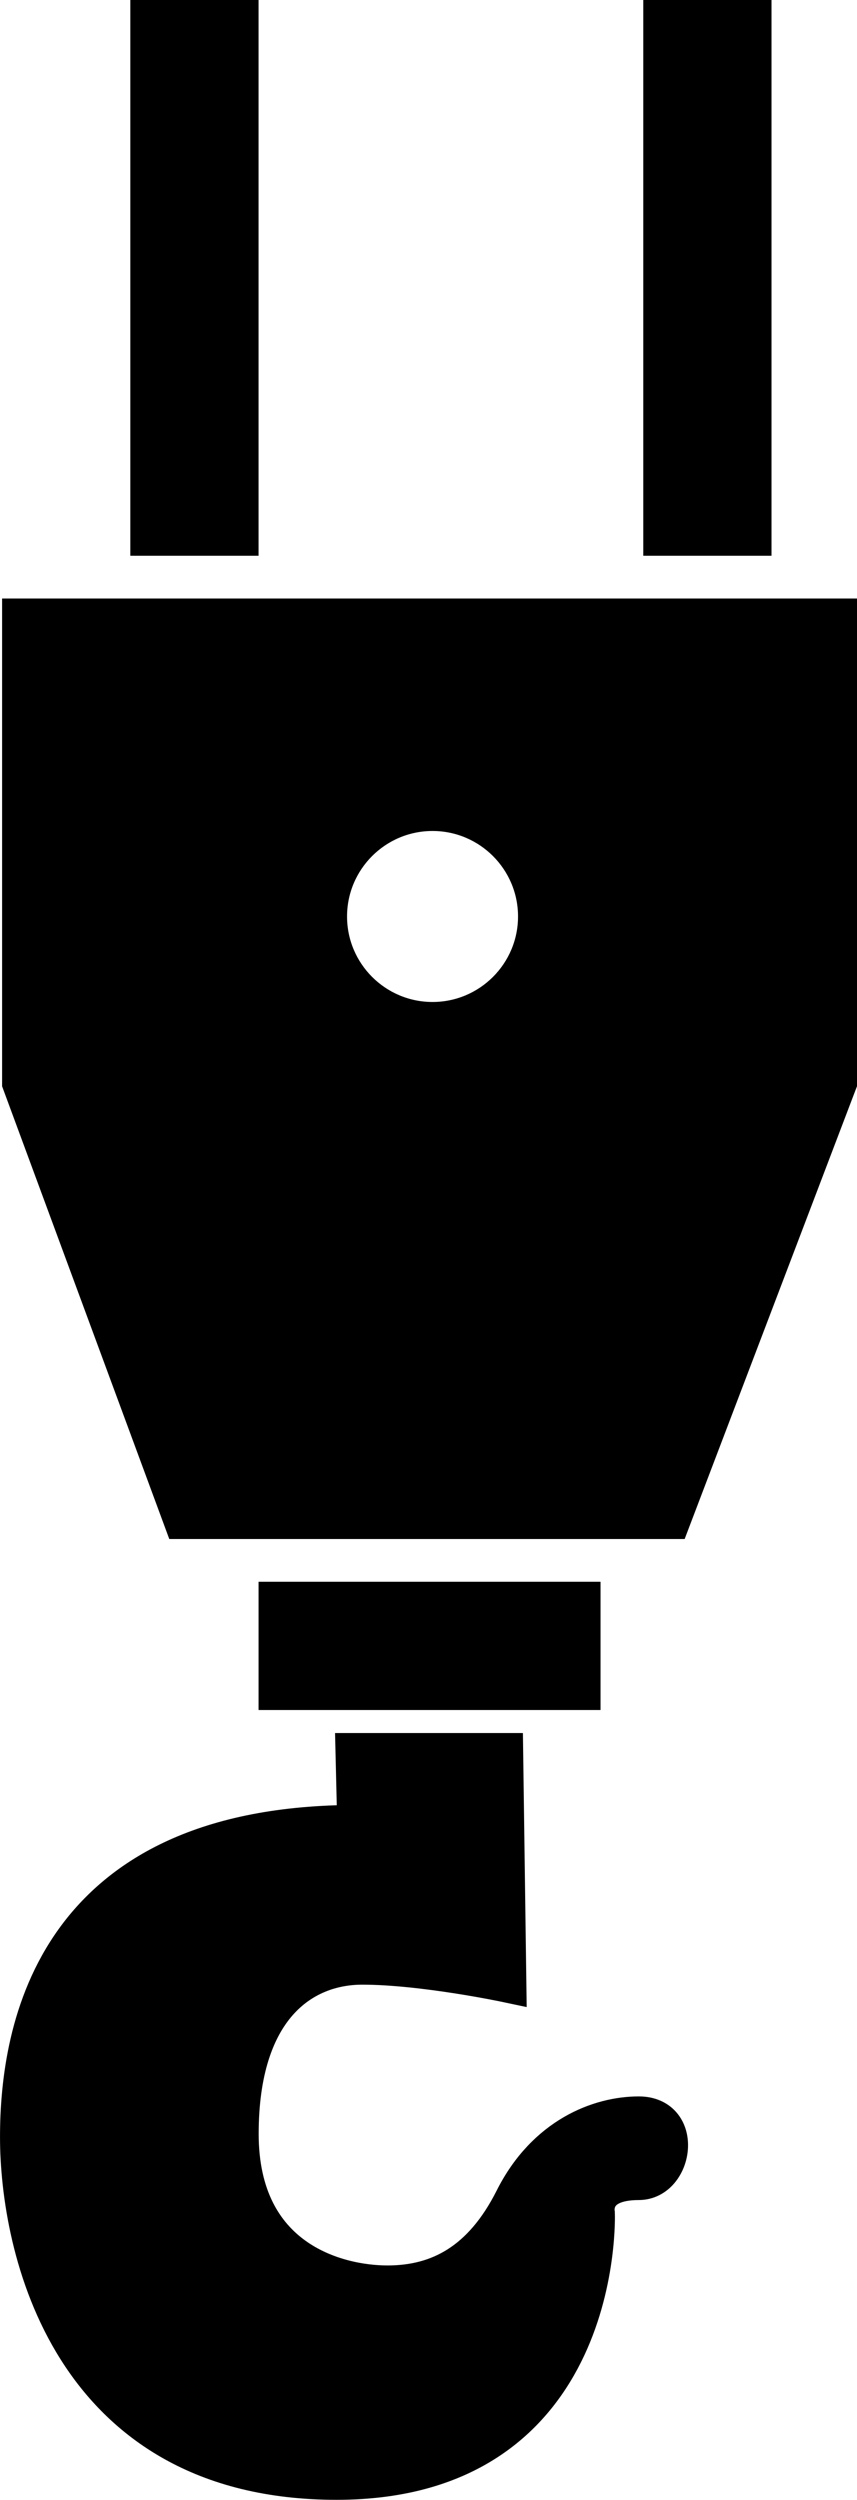 <?xml version="1.0" encoding="UTF-8" standalone="no"?>
<!-- Created with Inkscape (http://www.inkscape.org/) -->

<svg
   xmlns:osb="http://www.openswatchbook.org/uri/2009/osb"
   xmlns:dc="http://purl.org/dc/elements/1.1/"
   xmlns:cc="http://creativecommons.org/ns#"
   xmlns:rdf="http://www.w3.org/1999/02/22-rdf-syntax-ns#"
   xmlns:svg="http://www.w3.org/2000/svg"
   xmlns="http://www.w3.org/2000/svg"
   xmlns:xlink="http://www.w3.org/1999/xlink"
   xmlns:sodipodi="http://sodipodi.sourceforge.net/DTD/sodipodi-0.dtd"
   xmlns:inkscape="http://www.inkscape.org/namespaces/inkscape"
   width="20.049"
   height="58.475"
   id="svg3069"
   version="1.1"
   inkscape:version="0.48.5 r10040"
   sodipodi:docname="hook.svg">
  <defs
     id="defs3071">
    <linearGradient
       id="linearGradient3860"
       osb:paint="solid">
      <stop
         style="stop-color:#000000;stop-opacity:1;"
         offset="0"
         id="stop3862" />
    </linearGradient>
    <linearGradient
       inkscape:collect="always"
       xlink:href="#linearGradient3860"
       id="linearGradient3864"
       x1="21.14"
       y1="52.004"
       x2="37.753"
       y2="52.004"
       gradientUnits="userSpaceOnUse"
       gradientTransform="translate(28.08,7.768)" />
    <linearGradient
       inkscape:collect="always"
       xlink:href="#linearGradient3860"
       id="linearGradient3871"
       gradientUnits="userSpaceOnUse"
       gradientTransform="matrix(0.913,0,0,0.944,-54.222,13.781)"
       x1="21.14"
       y1="52.004"
       x2="37.753"
       y2="52.004" />
  </defs>
  <sodipodi:namedview
     id="base"
     pagecolor="#ffffff"
     bordercolor="#666666"
     borderopacity="1.0"
     inkscape:pageopacity="0.0"
     inkscape:pageshadow="2"
     inkscape:zoom="11.2"
     inkscape:cx="39.489639"
     inkscape:cy="30.648551"
     inkscape:document-units="px"
     inkscape:current-layer="g3873"
     showgrid="false"
     fit-margin-top="0"
     fit-margin-left="0"
     fit-margin-right="0"
     fit-margin-bottom="0"
     inkscape:window-width="1920"
     inkscape:window-height="1018"
     inkscape:window-x="-8"
     inkscape:window-y="-8"
     inkscape:window-maximized="1" />
  <g
     transform="translate(743.905,-445.716)"
     id="g3011"
     inkscape:groupmode="layer"
     inkscape:label="Hook Black"
     style="display:inline">
    <g
       id="g3895">
      <g
         id="g3013"
         transform="translate(-765.856,443.716)">
        <g
           id="g3015" />
        <g
           id="g3017">
          <polygon
             id="polygon3021"
             points="36,39 28,39 28,42 29.712,42 33.514,42 36,42 " />
          <rect
             id="rect3023"
             height="13"
             width="3"
             y="2"
             x="25" />
          <rect
             id="rect3025"
             height="13"
             width="3"
             y="2"
             x="37" />
          <path
             id="path3027"
             d="M 42,27.408 V 16 H 40 37 28 25 22 V 27.41 L 25.911,38 H 27 h 1 8 1 0.968 L 42,27.408 z m -9.93,-5.97 c 1.103,0 2,0.897 2,2 0,1.103 -0.897,2 -2,2 -1.103,0 -2,-0.897 -2,-2 0,-1.103 0.897,-2 2,-2 z"
             inkscape:connector-curvature="0" />
        </g>
      </g>
      <g
         style="fill:#000000"
         id="g3013-2"
         transform="translate(-708.518,432.326)">
        <g
           style="fill:#000000"
           id="g3015-4" />
        <path
           inkscape:connector-curvature="0"
           d="m -20.443,64.388 c 0.796,0 1.031,-1.495 0,-1.495 -0.913,0 -2.168,0.472 -2.91,1.947 -0.742,1.475 -1.769,2.007 -2.967,2.007 -1.198,0 -3.48,-0.59 -3.48,-3.542 0,-2.951 1.469,-3.955 2.889,-3.955 1.42,0 3.373,0.414 3.373,0.414 l -0.074,-5.371 h -3.461 l 0.04,1.682 c -7.075,0 -7.889,4.767 -7.889,7.305 0,2.538 1.134,8.02 7.41,8.02 6.276,0 6.045,-6.232 6.045,-6.232 0,0 -0.155,-0.78 1.024,-0.78 z"
           id="path3019-5"
           style="fill:#000000;stroke:url(#linearGradient3871);stroke-width:0.929" />
      </g>
    </g>
  </g>
  <g
     inkscape:label="Hook White"
     inkscape:groupmode="layer"
     id="g3873"
     transform="translate(743.905,-445.716)"
     style="display:none">
    <g
       id="g3907">
      <g
         transform="translate(-765.856,443.716)"
         id="g3875">
        <g
           id="g3877" />
        <g
           id="g3879">
          <polygon
             points="28,42 29.712,42 33.514,42 36,42 36,39 28,39 "
             id="polygon3881" />
          <rect
             x="25"
             y="2"
             width="3"
             height="13"
             id="rect3883" />
          <rect
             x="37"
             y="2"
             width="3"
             height="13"
             id="rect3885" />
          <path
             inkscape:connector-curvature="0"
             d="M 42,27.408 V 16 H 40 37 28 25 22 V 27.41 L 25.911,38 H 27 h 1 8 1 0.968 L 42,27.408 z m -9.93,-5.97 c 1.103,0 2,0.897 2,2 0,1.103 -0.897,2 -2,2 -1.103,0 -2,-0.897 -2,-2 0,-1.103 0.897,-2 2,-2 z"
             id="path3887" />
        </g>
      </g>
      <g
         transform="translate(-708.518,432.326)"
         id="g3889">
        <g
           id="g3891" />
        <path
           style="fill:#ffffff;stroke:url(#linearGradient3871);stroke-width:0.929"
           id="path3893"
           d="m -20.443,64.388 c 0.796,0 1.031,-1.495 0,-1.495 -0.913,0 -2.168,0.472 -2.91,1.947 -0.742,1.475 -1.769,2.007 -2.967,2.007 -1.198,0 -3.48,-0.59 -3.48,-3.542 0,-2.951 1.469,-3.955 2.889,-3.955 1.42,0 3.373,0.414 3.373,0.414 l -0.074,-5.371 h -3.461 l 0.04,1.682 c -7.075,0 -7.889,4.767 -7.889,7.305 0,2.538 1.134,8.02 7.41,8.02 6.276,0 6.045,-6.232 6.045,-6.232 0,0 -0.155,-0.78 1.024,-0.78 z"
           inkscape:connector-curvature="0" />
      </g>
    </g>
  </g>
</svg>
